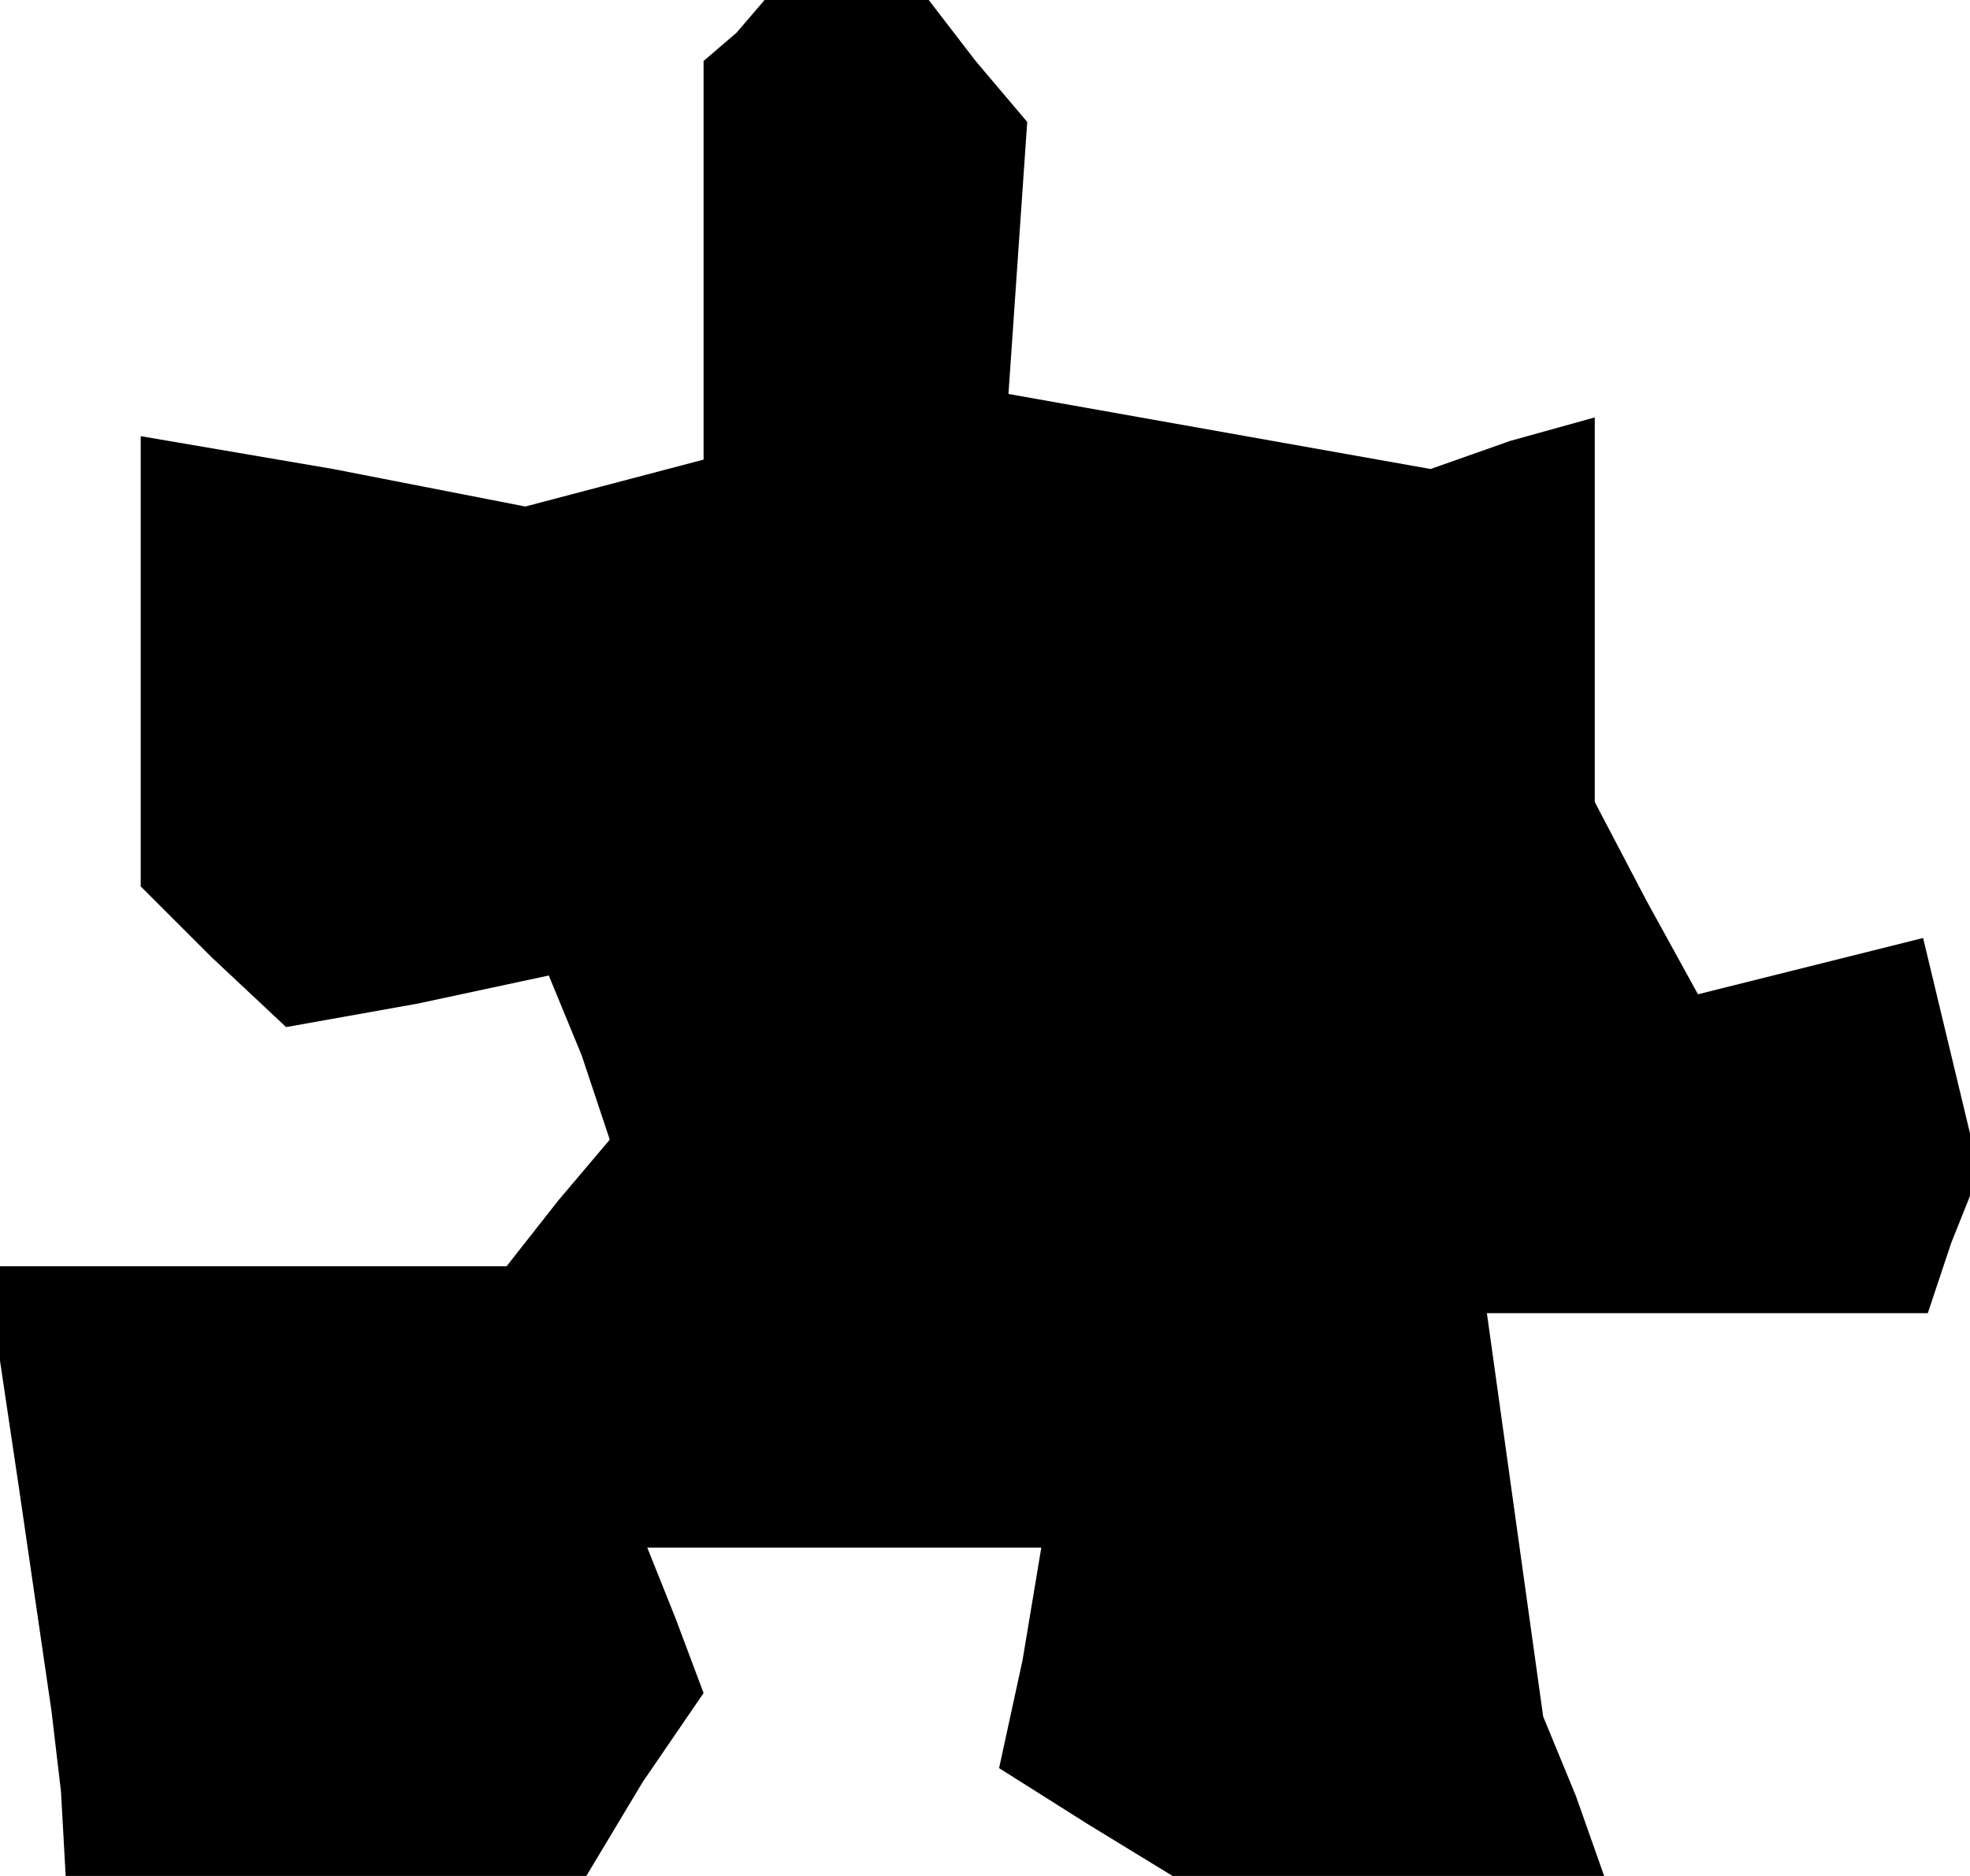 <?xml version="1.0" standalone="no"?>
<!DOCTYPE svg PUBLIC "-//W3C//DTD SVG 20010904//EN"
 "http://www.w3.org/TR/2001/REC-SVG-20010904/DTD/svg10.dtd">
<svg version="1.0" xmlns="http://www.w3.org/2000/svg"
 width="42pt" height="40pt" viewBox="0 0 42 40"
 preserveAspectRatio="xMidYMid meet">
<g transform="translate(0,40) scale(0.1,-0.1)"
fill="#000000" stroke="none">
<path d="M157 393 l-7 -6 0 -43 0 -42 -19 -5 -19 -5 -41 8 -41 7 0 -48 0 -48
15 -15 16 -15 28 5 28 6 7 -17 6 -18 -11 -13 -11 -14 -56 0 -55 0 7 -47 7 -48
2 -17 1 -18 56 0 55 0 12 20 13 19 -6 16 -6 15 42 0 42 0 -4 -24 -5 -23 19
-12 18 -11 46 0 46 0 -6 17 -7 17 -6 43 -6 43 47 0 47 0 5 15 6 15 -6 25 -6
25 -24 -6 -24 -6 -11 20 -11 21 0 41 0 41 -18 -5 -17 -6 -45 8 -45 8 2 29 2
29 -11 13 -10 13 -18 0 -17 0 -6 -7z"/>
</g>
</svg>

